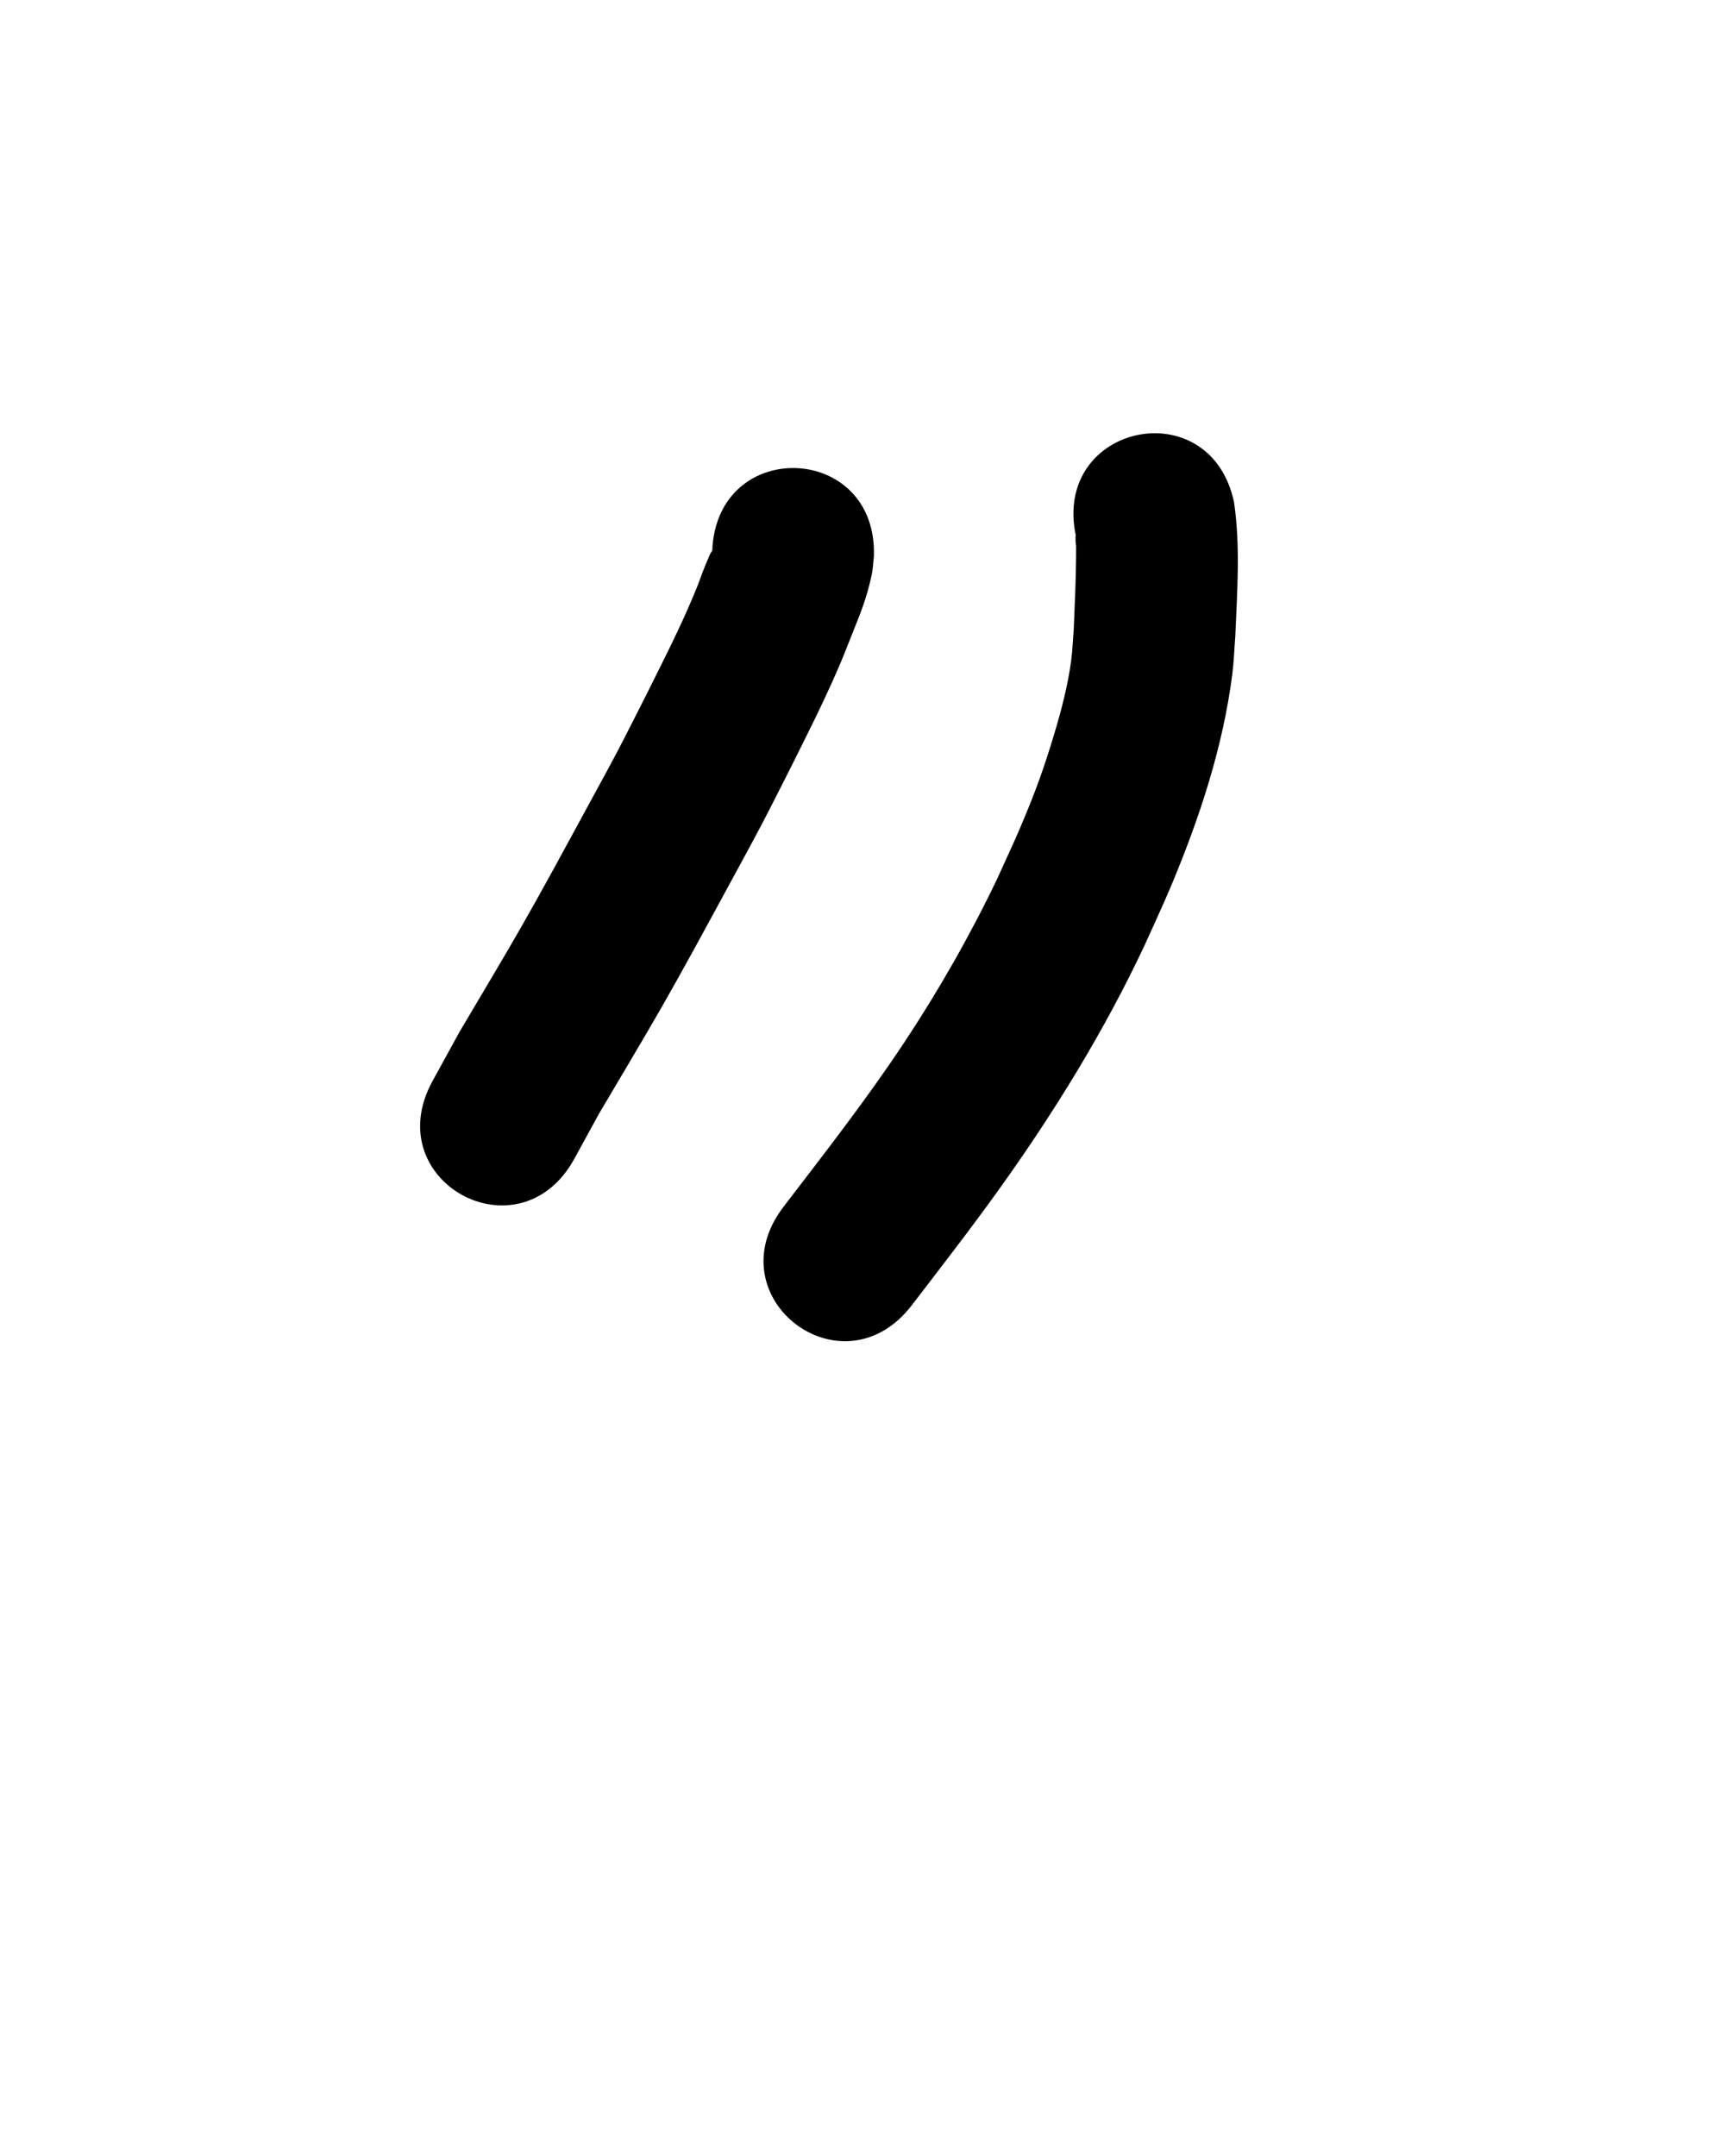 <?xml version="1.0" ?>
<svg xmlns="http://www.w3.org/2000/svg" width="800" height="1000">
<path d="m 330.323,255.416 c -0.651,0.913 -0.818,1.111 -1.463,2.623 -5.743,13.467 -2.794,8.232 -9.953,24.52 -5.914,13.454 -12.857,26.989 -19.365,40.106 -4.451,8.71 -8.798,17.473 -13.352,26.129 -4.747,9.023 -9.687,17.943 -14.55,26.905 -9.576,17.648 -20.474,37.799 -30.469,55.234 -9.184,16.02 -18.739,31.824 -28.097,47.743 -4.157,7.572 -8.314,15.143 -12.471,22.715 -25.493,46.504 40.274,82.556 65.767,36.052 v 0 c 3.787,-6.919 7.573,-13.839 11.36,-20.758 9.634,-16.388 19.458,-32.666 28.91,-49.16 10.012,-17.471 21.387,-38.469 30.984,-56.172 5.135,-9.471 10.342,-18.903 15.355,-28.438 4.694,-8.929 9.177,-17.968 13.766,-26.951 8.502,-17.18 14.063,-27.858 21.605,-45.072 2.284,-5.212 4.346,-10.519 6.446,-15.807 4.33,-10.905 6.967,-16.974 9.445,-28.323 0.606,-2.774 0.685,-5.637 1.027,-8.456 2.043,-52.994 -72.902,-55.883 -74.944,-2.889 z"/>
<path d="m 498.924,248.458 c -0.044,0.094 -0.134,0.179 -0.133,0.283 0.147,12.48 0.364,-7.21 0.247,9.978 -0.075,11.073 -0.618,22.145 -1.077,33.207 -0.409,4.936 -0.565,9.899 -1.227,14.807 -1.487,11.023 -4.444,22.414 -7.608,33.011 -4.926,16.502 -8.892,27.4 -15.676,43.422 -3.5,8.266 -7.362,16.374 -11.043,24.561 -12.601,26.295 -27.067,51.675 -43.174,75.979 -17.384,26.232 -36.761,51.072 -55.874,76.042 -32.229,42.116 27.333,87.695 59.562,45.579 v 0 c 13.891,-18.158 27.256,-35.332 40.57,-53.928 25.574,-35.722 48.669,-73.219 67.37,-113.026 4.143,-9.289 8.508,-18.483 12.429,-27.868 13.062,-31.262 23.878,-64 28.2,-97.724 0.755,-5.888 0.938,-11.836 1.407,-17.754 0.851,-20.635 2.423,-41.527 -0.588,-62.052 -10.949,-51.891 -84.333,-36.407 -73.384,15.484 z"/>
</svg>
